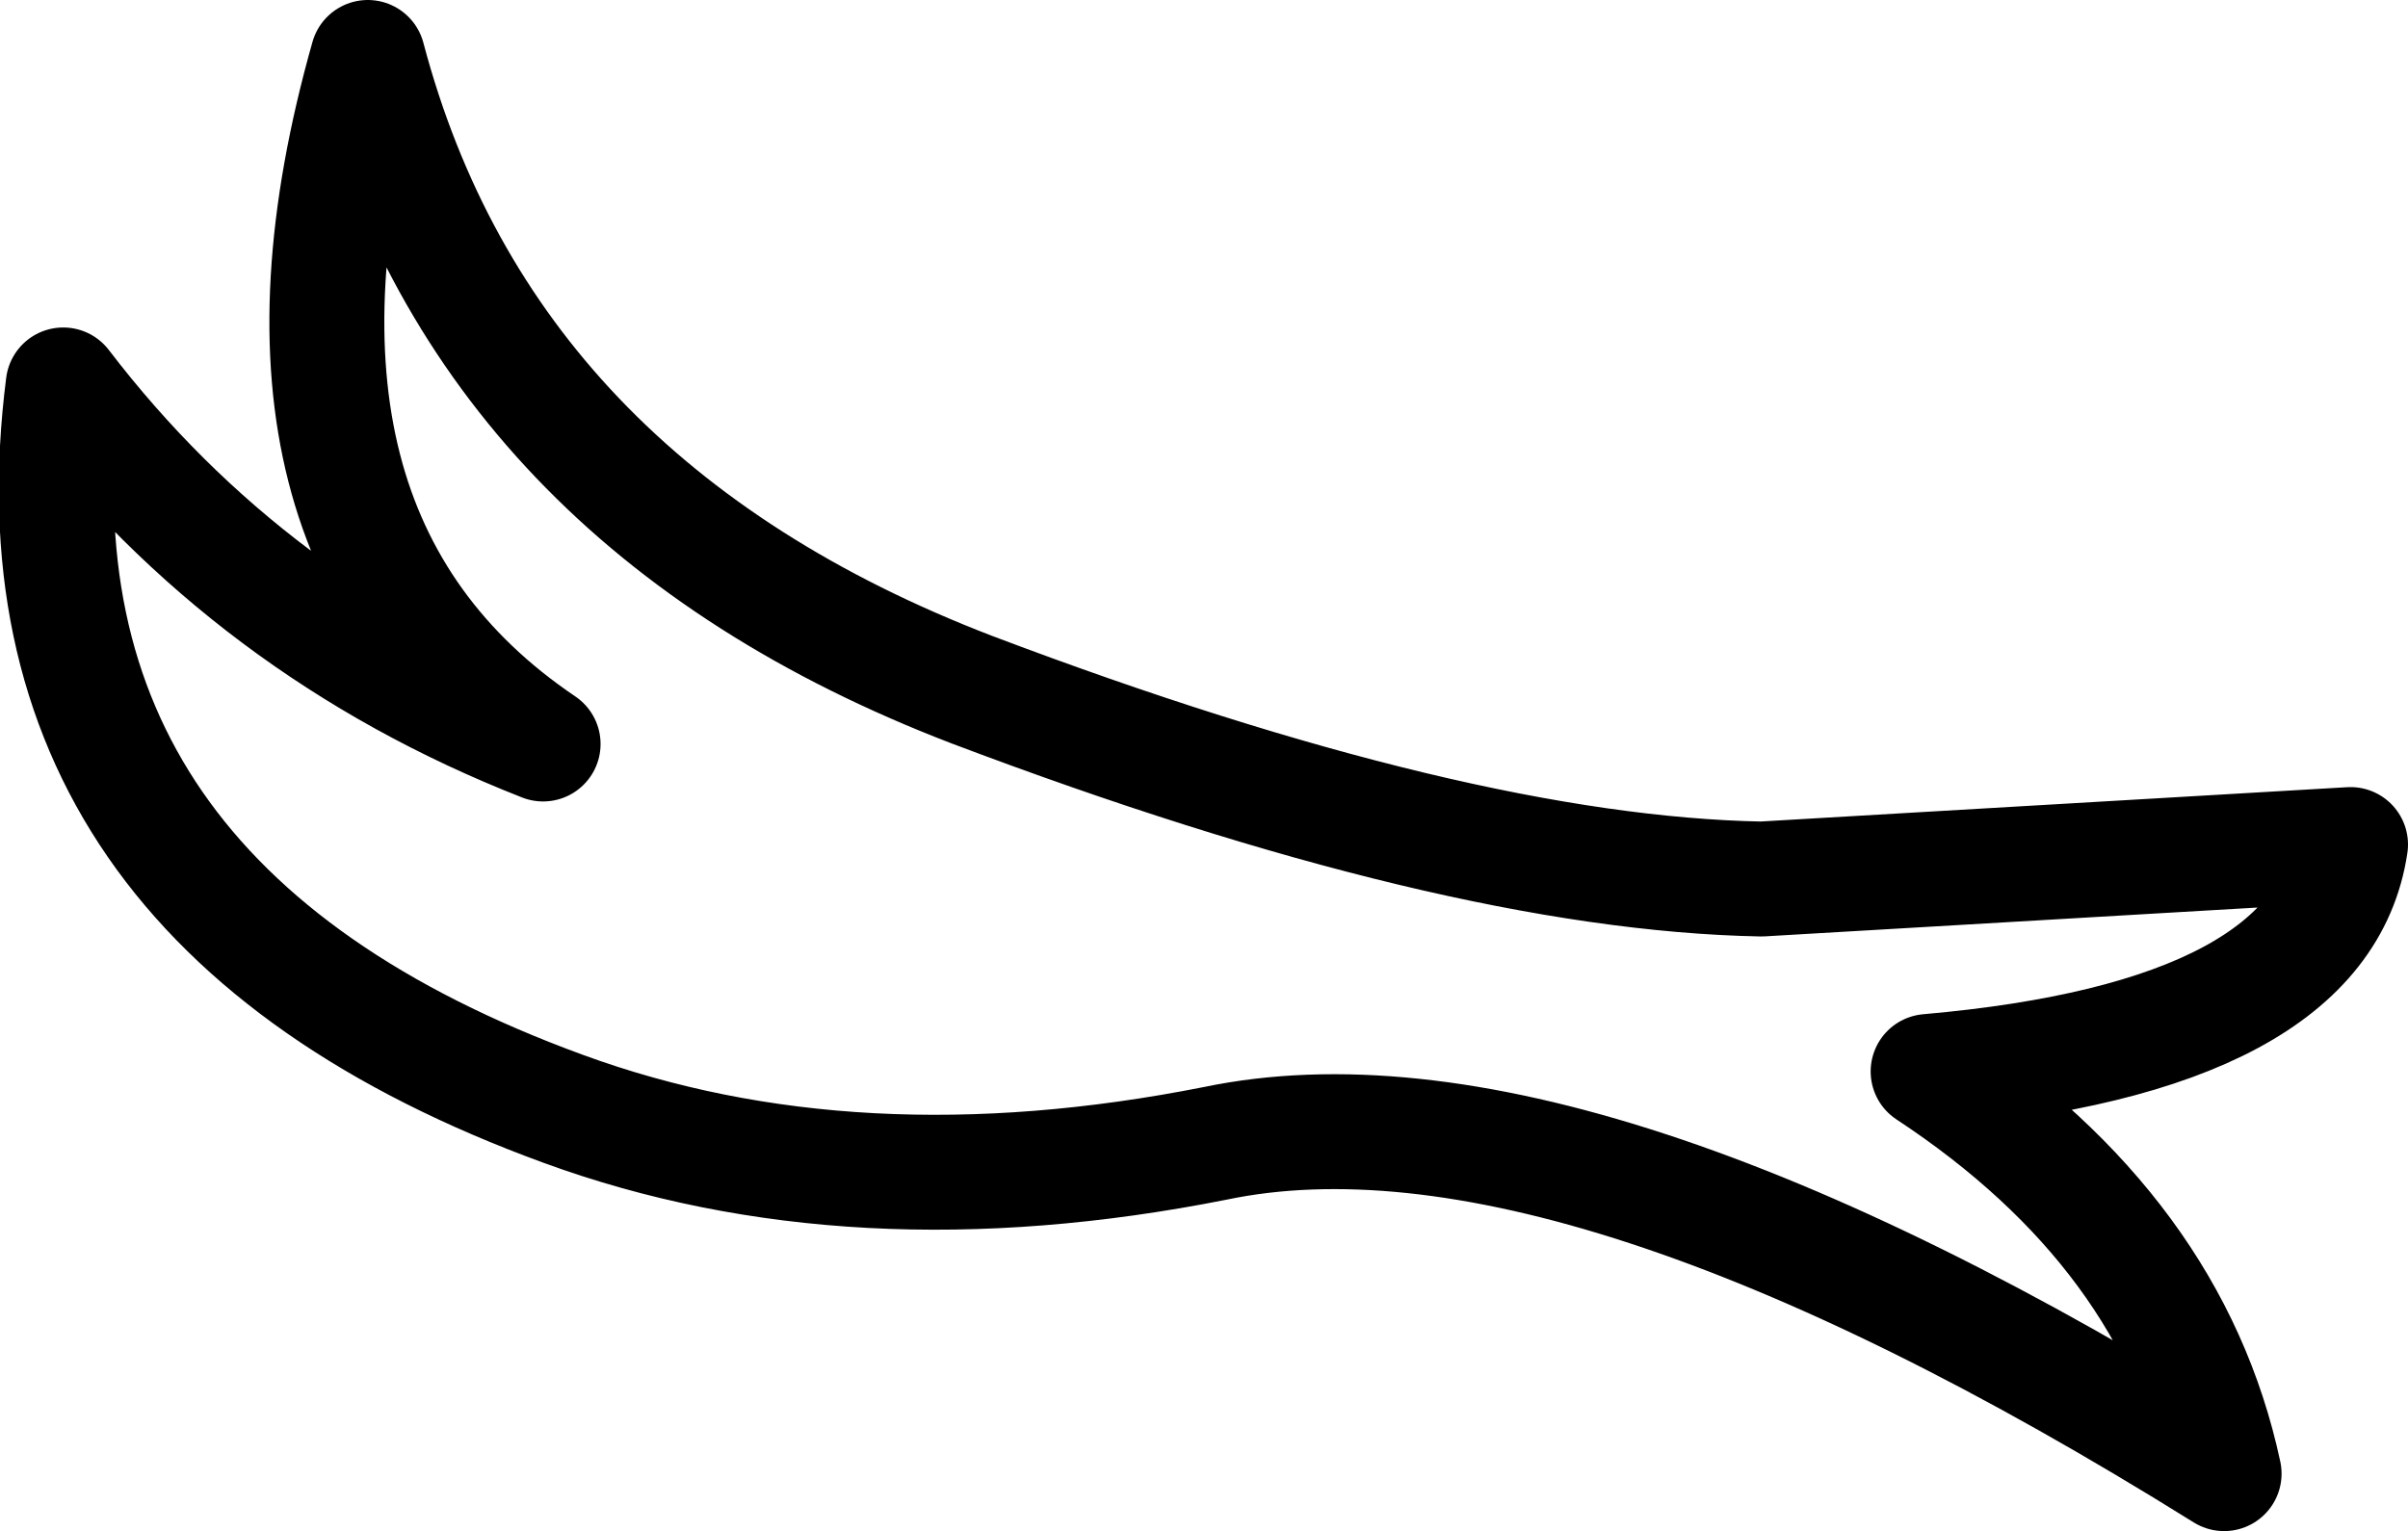 <?xml version="1.0" encoding="UTF-8" standalone="no"?>
<svg xmlns:xlink="http://www.w3.org/1999/xlink" height="26.65px" width="41.9px" xmlns="http://www.w3.org/2000/svg">
  <g transform="matrix(1.0, 0.0, 0.0, 1.0, 20.95, 13.35)">
    <path d="M9.7 1.95 Q4.4 1.85 -4.05 -1.35 -12.5 -4.6 -14.55 -12.35 -16.9 -4.05 -11.5 -0.4 -16.6 -2.4 -19.85 -6.65 -21.0 2.35 -11.15 5.95 -6.1 7.8 0.2 6.55 6.45 5.25 17.75 12.3 16.85 8.1 12.6 5.3 19.45 4.7 19.95 1.35 L9.7 1.95 Z" fill="none" stroke="#000000" stroke-linecap="round" stroke-linejoin="round" stroke-width="2.0"/>
  </g>
</svg>
